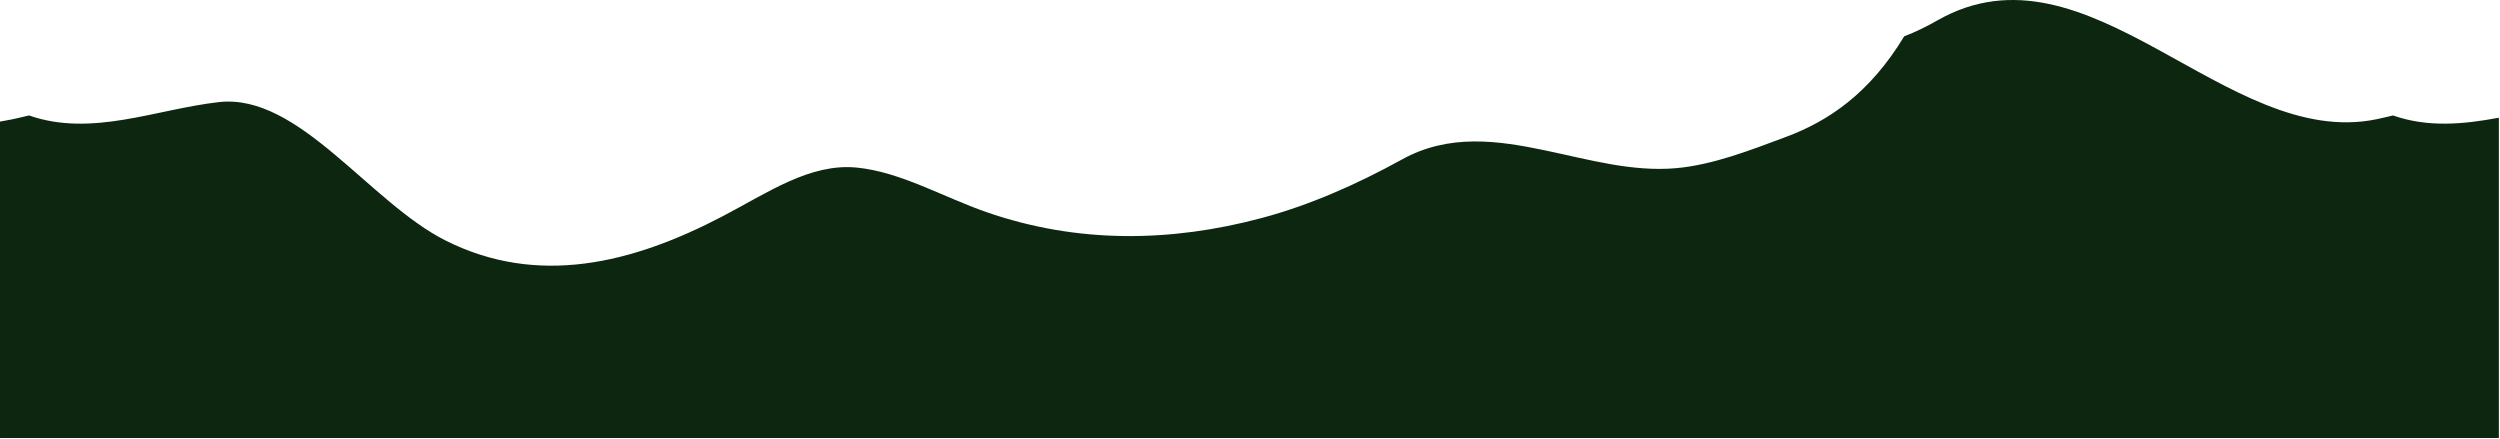 <?xml version="1.0" encoding="UTF-8" standalone="no"?><!DOCTYPE svg PUBLIC "-//W3C//DTD SVG 1.1//EN" "http://www.w3.org/Graphics/SVG/1.1/DTD/svg11.dtd"><svg width="100%" height="100%" viewBox="0 0 1926 338" version="1.1" xmlns="http://www.w3.org/2000/svg" xmlns:xlink="http://www.w3.org/1999/xlink" xml:space="preserve" xmlns:serif="http://www.serif.com/" style="fill-rule:evenodd;clip-rule:evenodd;stroke-linejoin:round;stroke-miterlimit:2;"><path d="M1843.54,88.942c-4.269,1.05 -8.557,2.083 -12.917,2.967c-115.472,23.654 -221.854,-142.532 -338.181,-76.135c-8.365,4.802 -16.875,8.937 -25.451,12.204c-26.721,44.193 -58.538,65.33 -90.855,77.416c-27.944,10.438 -56.762,21.706 -84.982,24.172c-33.731,2.969 -67.186,-6.667 -100.747,-13.702c-36.454,-7.651 -74.026,-13.003 -110.072,6.852c-35.77,19.722 -71.914,35.508 -108.342,45.244c-70.159,18.753 -142.126,19.803 -212.134,-4.585c-33.218,-11.552 -66.279,-31.007 -99.865,-34.275c-35.823,-3.501 -68.35,19.239 -103.068,37.408c-70.034,36.709 -142.659,54.347 -213.404,18.922c-58.86,-29.474 -113.347,-113.659 -174.785,-106.775c-48.404,5.419 -98.03,27.223 -146.401,10.287c-4.406,1.082 -8.813,2.117 -13.226,3.051c-3.031,0.598 -6.063,1.133 -9.108,1.682l0,243.756l1925.12,0l0,-246.739c-27.293,5.085 -54.632,7.685 -81.582,-1.75" style="fill:#0d260f;fill-rule:nonzero;"/></svg>